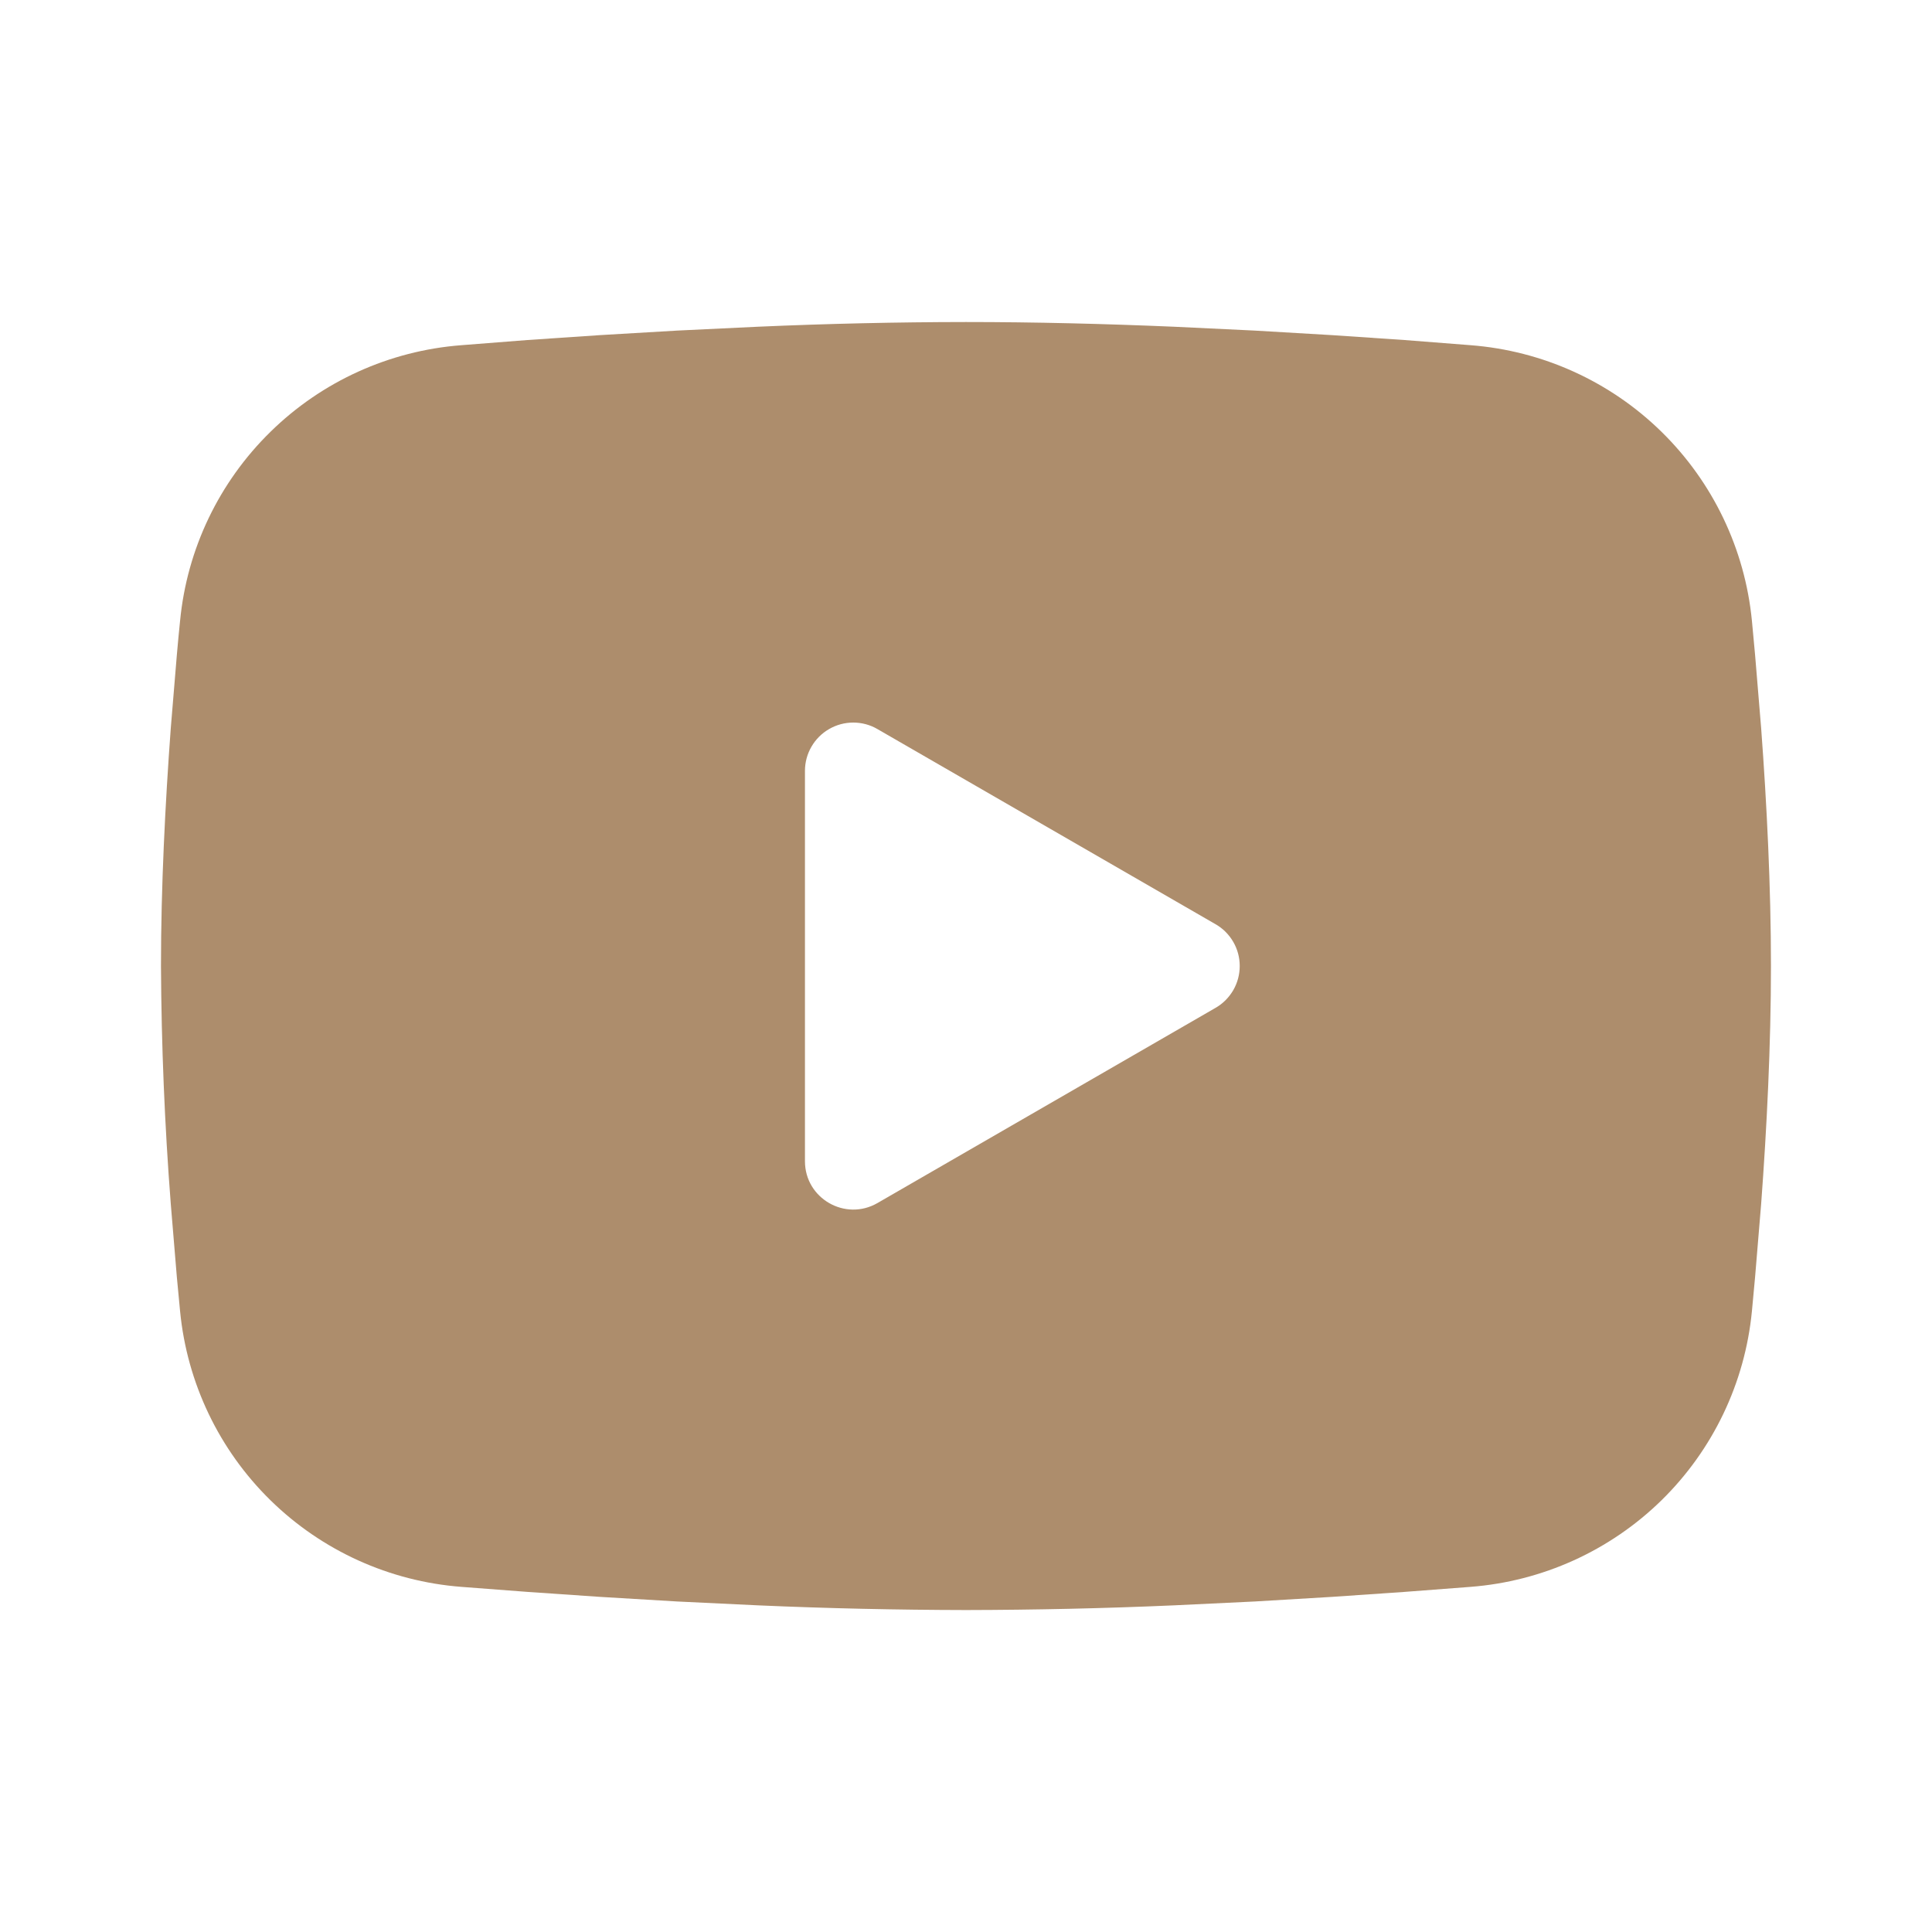 <svg width="28" height="28" viewBox="0 0 28 28" fill="none" xmlns="http://www.w3.org/2000/svg">
<g clip-path="url(#clip0_1151_863)">
<path fill-rule="evenodd" clip-rule="evenodd" d="M14 4.667C14.997 4.667 16.02 4.693 17.012 4.735L18.183 4.791L19.305 4.857L20.355 4.928L21.314 5.003C22.354 5.083 23.334 5.527 24.079 6.257C24.825 6.988 25.289 7.958 25.39 8.996L25.436 9.492L25.524 10.554C25.606 11.654 25.666 12.854 25.666 14C25.666 15.147 25.606 16.346 25.524 17.447L25.436 18.508C25.421 18.679 25.406 18.843 25.39 19.004C25.289 20.043 24.825 21.013 24.079 21.744C23.333 22.474 22.353 22.918 21.312 22.998L20.356 23.071L19.306 23.143L18.183 23.21L17.012 23.266C16.009 23.31 15.004 23.332 14 23.334C12.995 23.332 11.991 23.31 10.987 23.266L9.816 23.21L8.695 23.143L7.645 23.071L6.686 22.998C5.645 22.918 4.666 22.474 3.92 21.743C3.175 21.013 2.711 20.043 2.61 19.004L2.563 18.508L2.475 17.447C2.386 16.3 2.339 15.15 2.333 14C2.333 12.854 2.394 11.654 2.475 10.554L2.563 9.492C2.578 9.322 2.593 9.157 2.61 8.996C2.71 7.958 3.174 6.988 3.92 6.258C4.665 5.527 5.644 5.083 6.685 5.003L7.643 4.928L8.693 4.857L9.815 4.791L10.986 4.735C11.99 4.691 12.995 4.668 14 4.667ZM11.666 11.171V16.829C11.666 17.369 12.25 17.704 12.716 17.436L17.616 14.607C17.723 14.546 17.811 14.457 17.873 14.351C17.935 14.244 17.967 14.123 17.967 14C17.967 13.877 17.935 13.756 17.873 13.65C17.811 13.543 17.723 13.455 17.616 13.394L12.716 10.566C12.61 10.504 12.489 10.472 12.366 10.472C12.243 10.472 12.123 10.504 12.016 10.566C11.91 10.627 11.821 10.716 11.76 10.822C11.698 10.929 11.666 11.049 11.666 11.172V11.171Z" fill="#AD8D6C"/>
</g>
<defs>
<clipPath id="clip0_1151_863">
<rect width="28" height="28" fill="white"/>
</clipPath>
</defs>
</svg>
